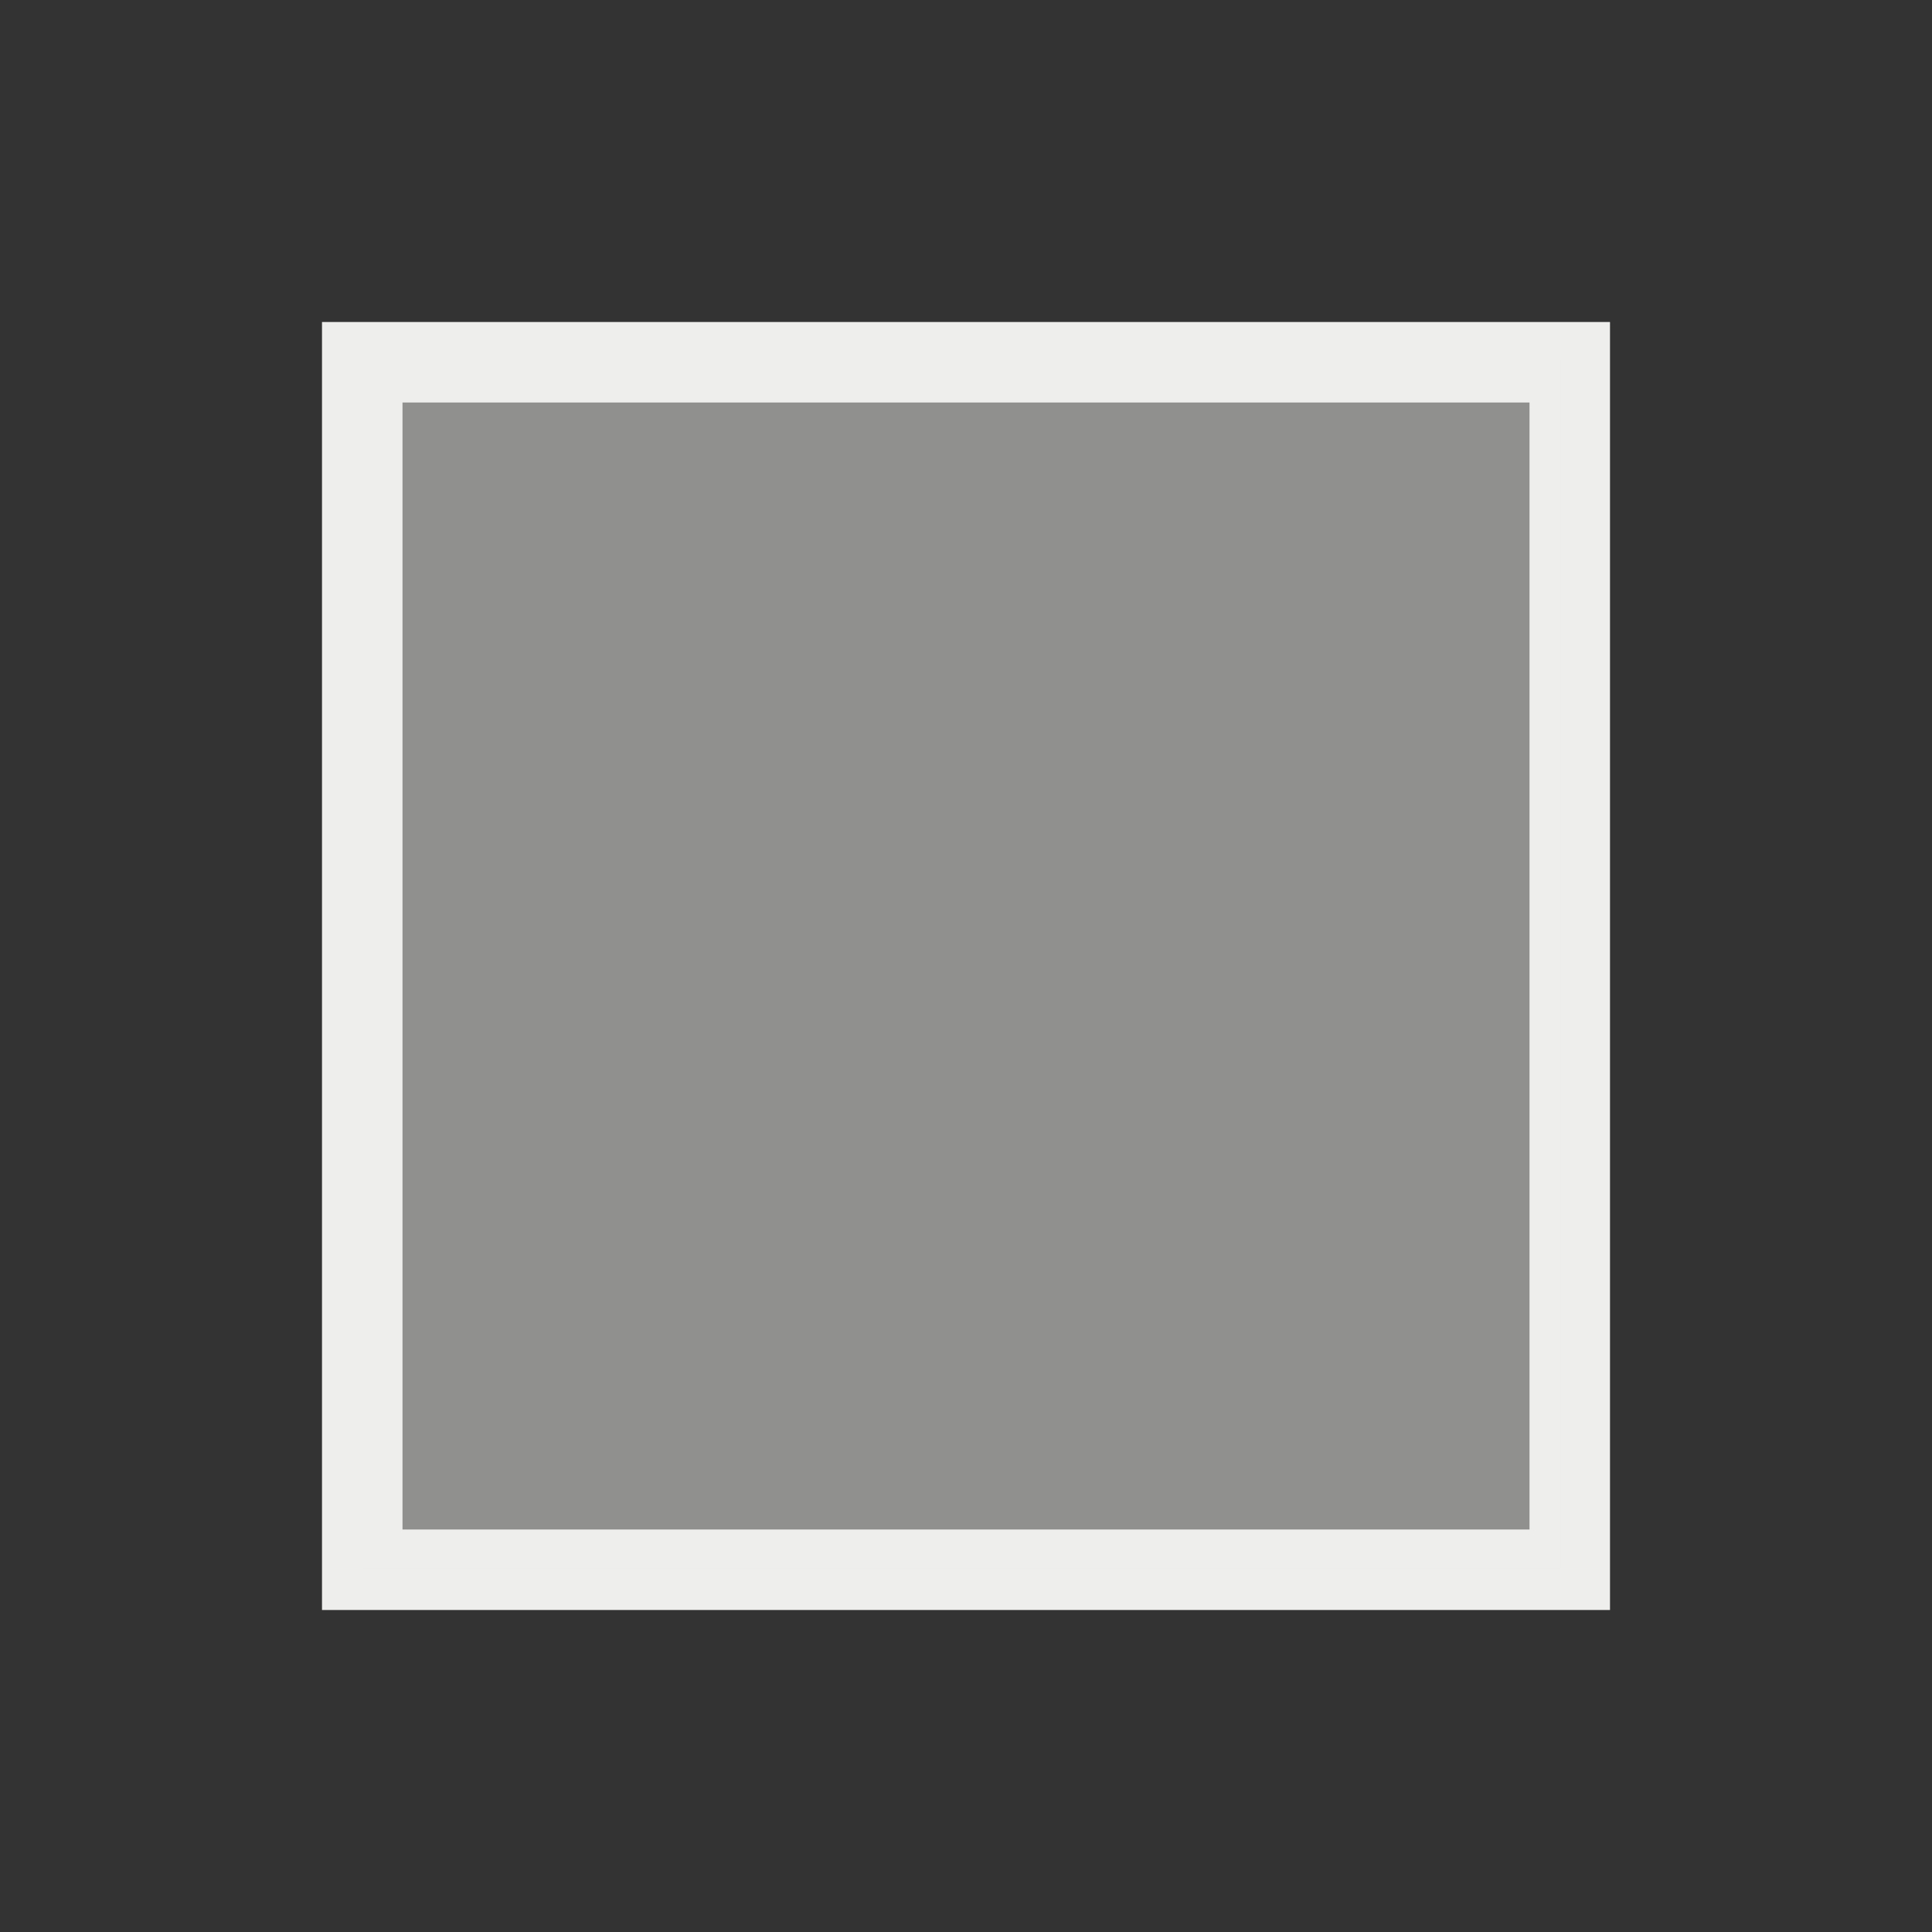 <svg version="1.1" viewBox="0 0 24 24" xmlns="http://www.w3.org/2000/svg">
    <rect x="0" y="0" width="24" height="24" fill="#333333" stroke="none"/>
    <defs>
        <style type="text/css" id="current-color-scheme">.ColorScheme-Text {
        color:#eeeeec;
      }</style>
    </defs>
    <path class="ColorScheme-Text" d="m4 4v16h16v-16h-16m1 1h14v14h-14v-14" fill="currentColor"/>
    <path d="m4.506 11.978v-7.505h14.879v15.01h-14.879z" class="ColorScheme-Text" fill="currentColor" fill-opacity=".502"/>
</svg>
